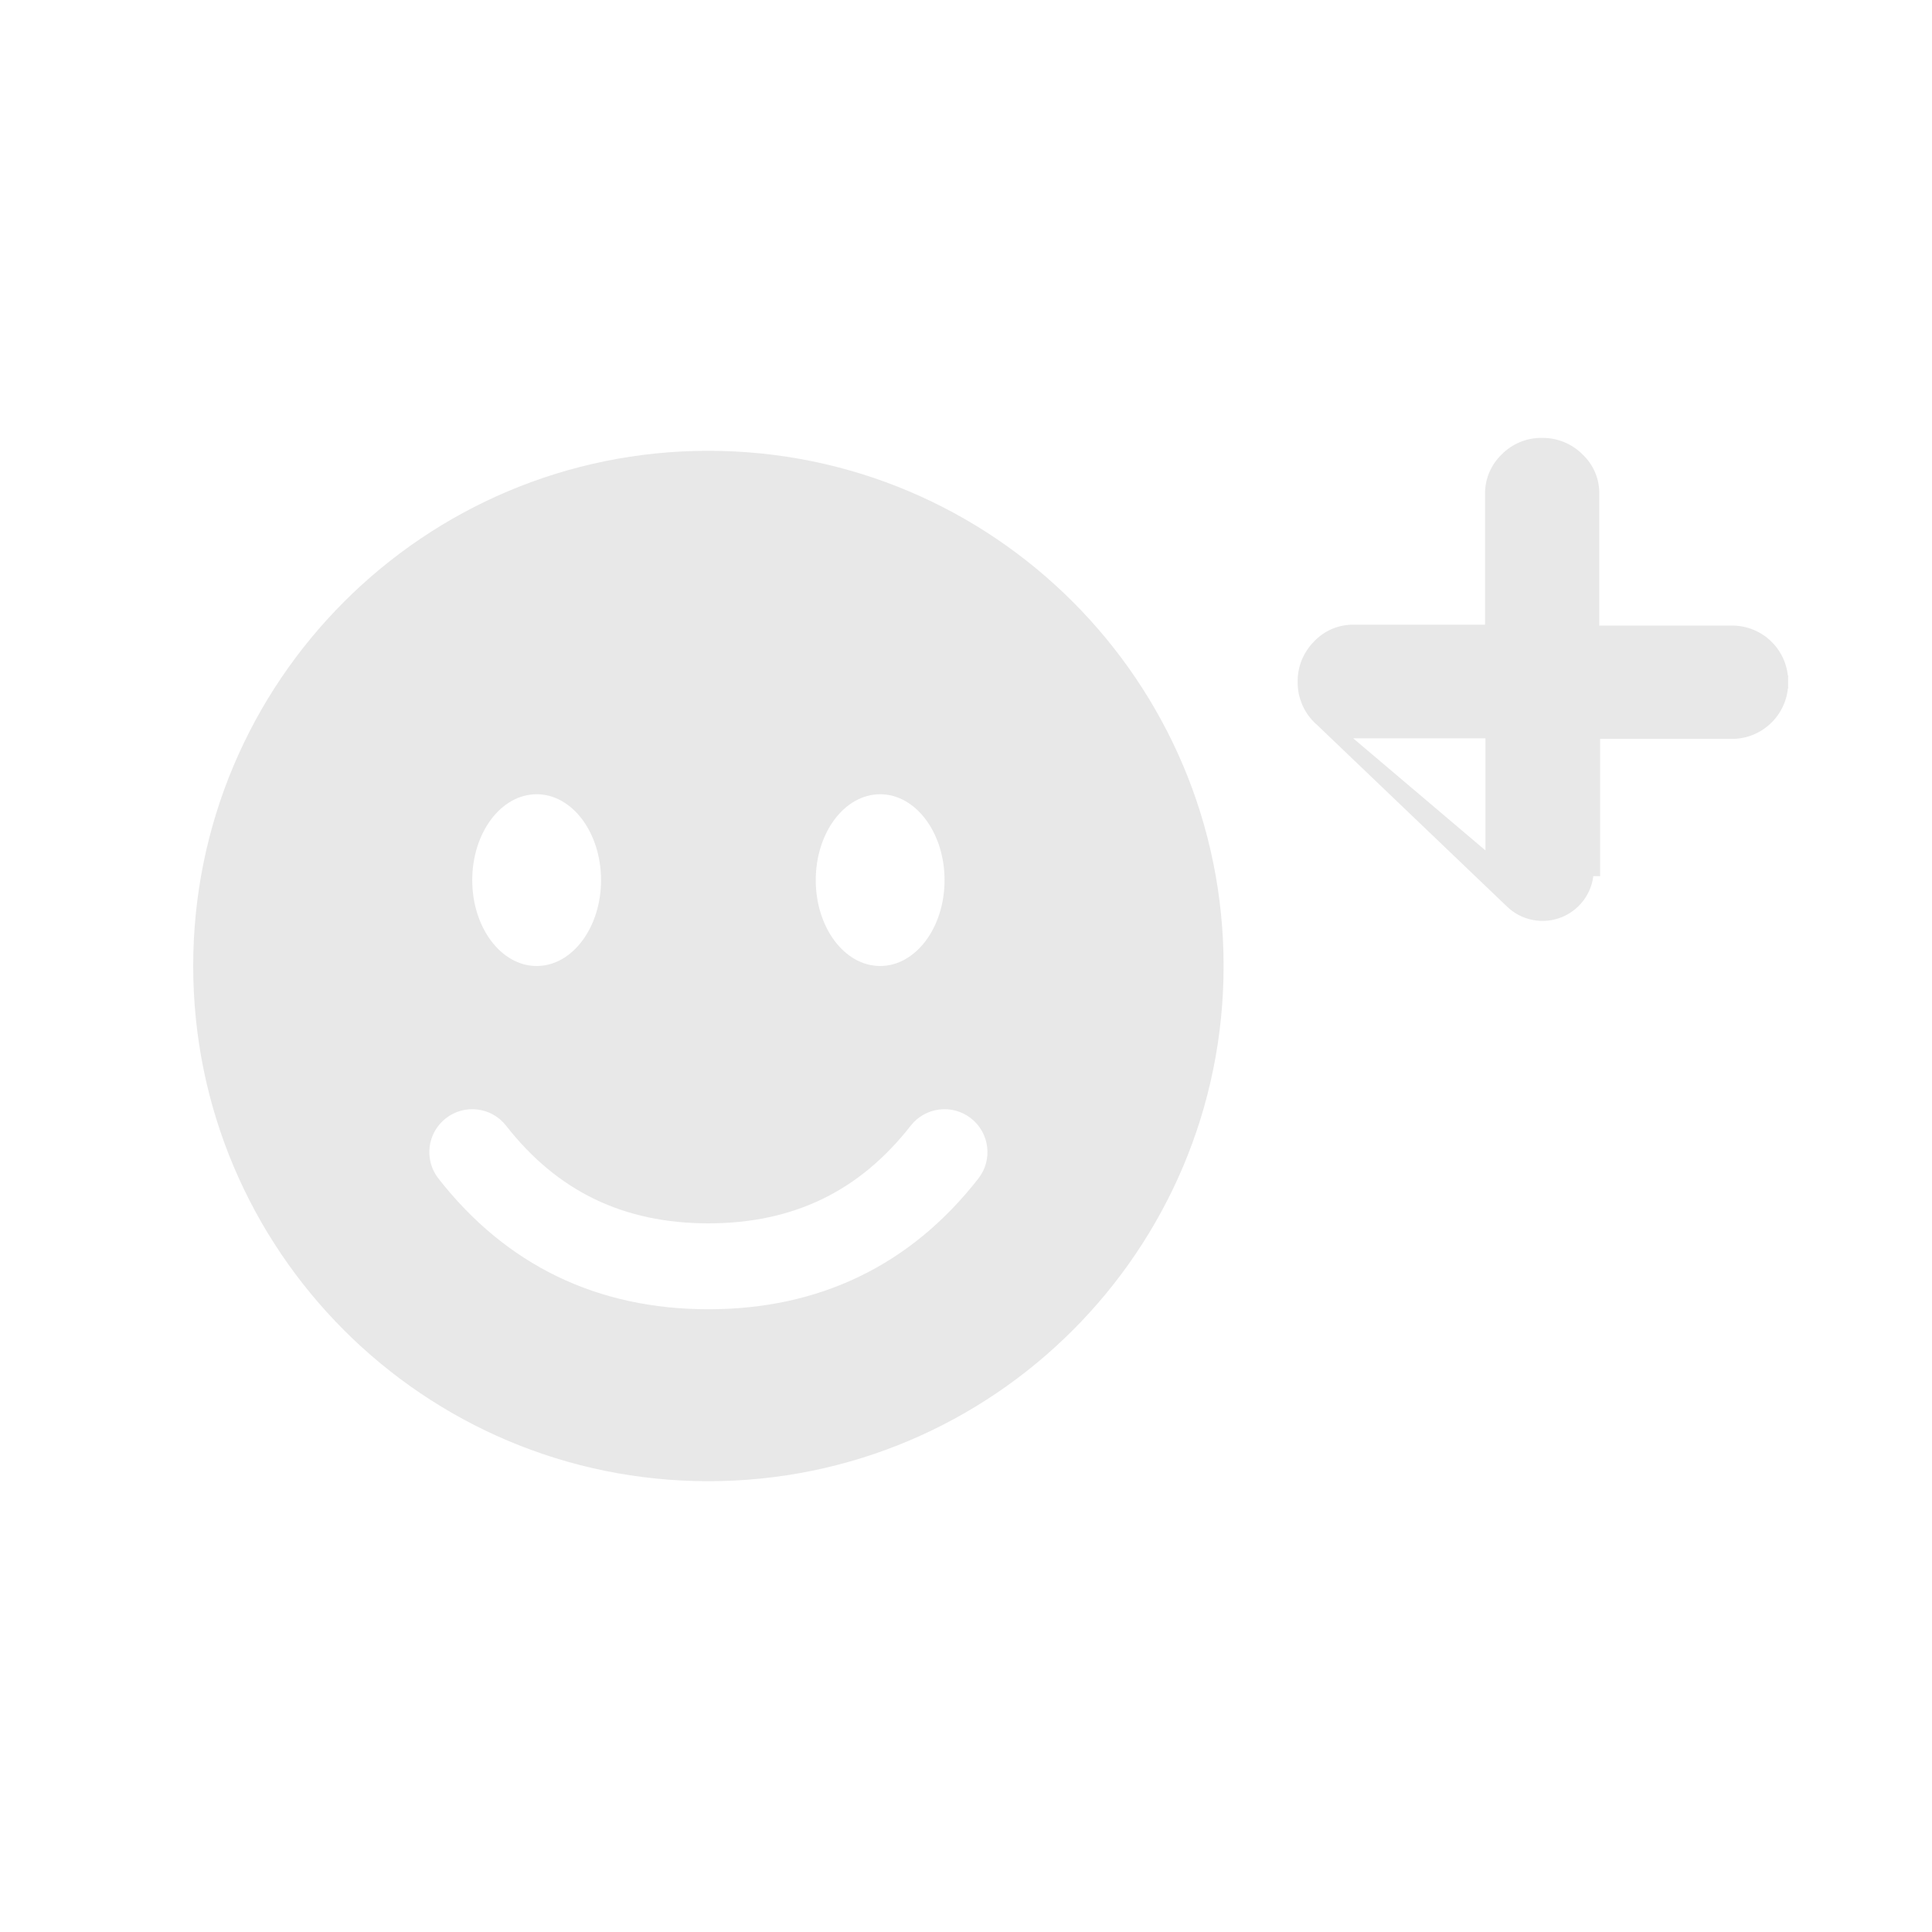 <svg width="30" height="30" viewBox="0 0 30 30" fill="none" xmlns="http://www.w3.org/2000/svg">
<path fill-rule="evenodd" clip-rule="evenodd" d="M11 7C6.582 7 3 10.582 3 15C3 19.418 6.582 23 11 23C15.418 23 19 19.418 19 15C19 10.582 15.418 7 11 7ZM7.859 17.48C8.655 18.499 9.683 18.996 11 18.996C12.317 18.996 13.345 18.499 14.141 17.48C14.368 17.19 14.787 17.138 15.077 17.365C15.367 17.591 15.419 18.01 15.192 18.3C14.143 19.645 12.726 20.33 11 20.33C9.274 20.33 7.858 19.645 6.808 18.3C6.581 18.01 6.633 17.591 6.923 17.365C7.213 17.138 7.632 17.19 7.859 17.48ZM13.667 12.333C14.219 12.333 14.667 12.93 14.667 13.667C14.667 14.403 14.219 15 13.667 15C13.114 15 12.667 14.403 12.667 13.667C12.667 12.93 13.114 12.333 13.667 12.333ZM8.333 12.333C8.886 12.333 9.333 12.93 9.333 13.667C9.333 14.403 8.886 15 8.333 15C7.781 15 7.333 14.403 7.333 13.667C7.333 12.93 7.781 12.333 8.333 12.333Z" fill="#E8E8E8"/>
<path d="M20.47 11.136L20.469 11.136C20.328 10.992 20.249 10.798 20.25 10.596C20.247 10.491 20.267 10.386 20.305 10.289C20.345 10.192 20.403 10.104 20.477 10.03C20.548 9.954 20.634 9.895 20.73 9.855C20.826 9.816 20.929 9.797 21.032 9.8H23.16V7.682C23.157 7.579 23.176 7.476 23.215 7.381C23.255 7.285 23.314 7.199 23.388 7.128C23.461 7.053 23.549 6.995 23.646 6.955C23.743 6.916 23.847 6.897 23.951 6.9C24.054 6.899 24.155 6.919 24.25 6.958C24.345 6.997 24.431 7.055 24.503 7.127C24.579 7.198 24.639 7.284 24.679 7.38C24.719 7.476 24.737 7.579 24.733 7.683V9.814H26.883C26.985 9.812 27.088 9.831 27.183 9.869C27.279 9.907 27.366 9.964 27.439 10.037C27.512 10.109 27.57 10.196 27.609 10.291C27.648 10.386 27.668 10.488 27.666 10.591M20.47 11.136L23.465 14C23.562 14.096 23.686 14.162 23.821 14.187C23.955 14.213 24.094 14.199 24.221 14.146C24.347 14.093 24.455 14.004 24.531 13.89C24.607 13.776 24.647 13.642 24.647 13.505H24.747V13.504V11.373H26.883C26.986 11.375 27.089 11.356 27.184 11.317C27.28 11.278 27.367 11.22 27.44 11.147C27.513 11.074 27.571 10.987 27.61 10.891C27.649 10.796 27.668 10.694 27.666 10.591M20.47 11.136C20.544 11.212 20.632 11.271 20.73 11.311C20.828 11.35 20.933 11.368 21.038 11.365H23.166V13.504V13.505H23.265L20.47 11.136ZM27.666 10.591C27.666 10.591 27.666 10.591 27.666 10.592L27.567 10.591L27.666 10.589C27.666 10.59 27.666 10.59 27.666 10.591Z" fill="#E8E8E8" stroke="#E8E8E8" stroke-width="0.2"/>
</svg>
